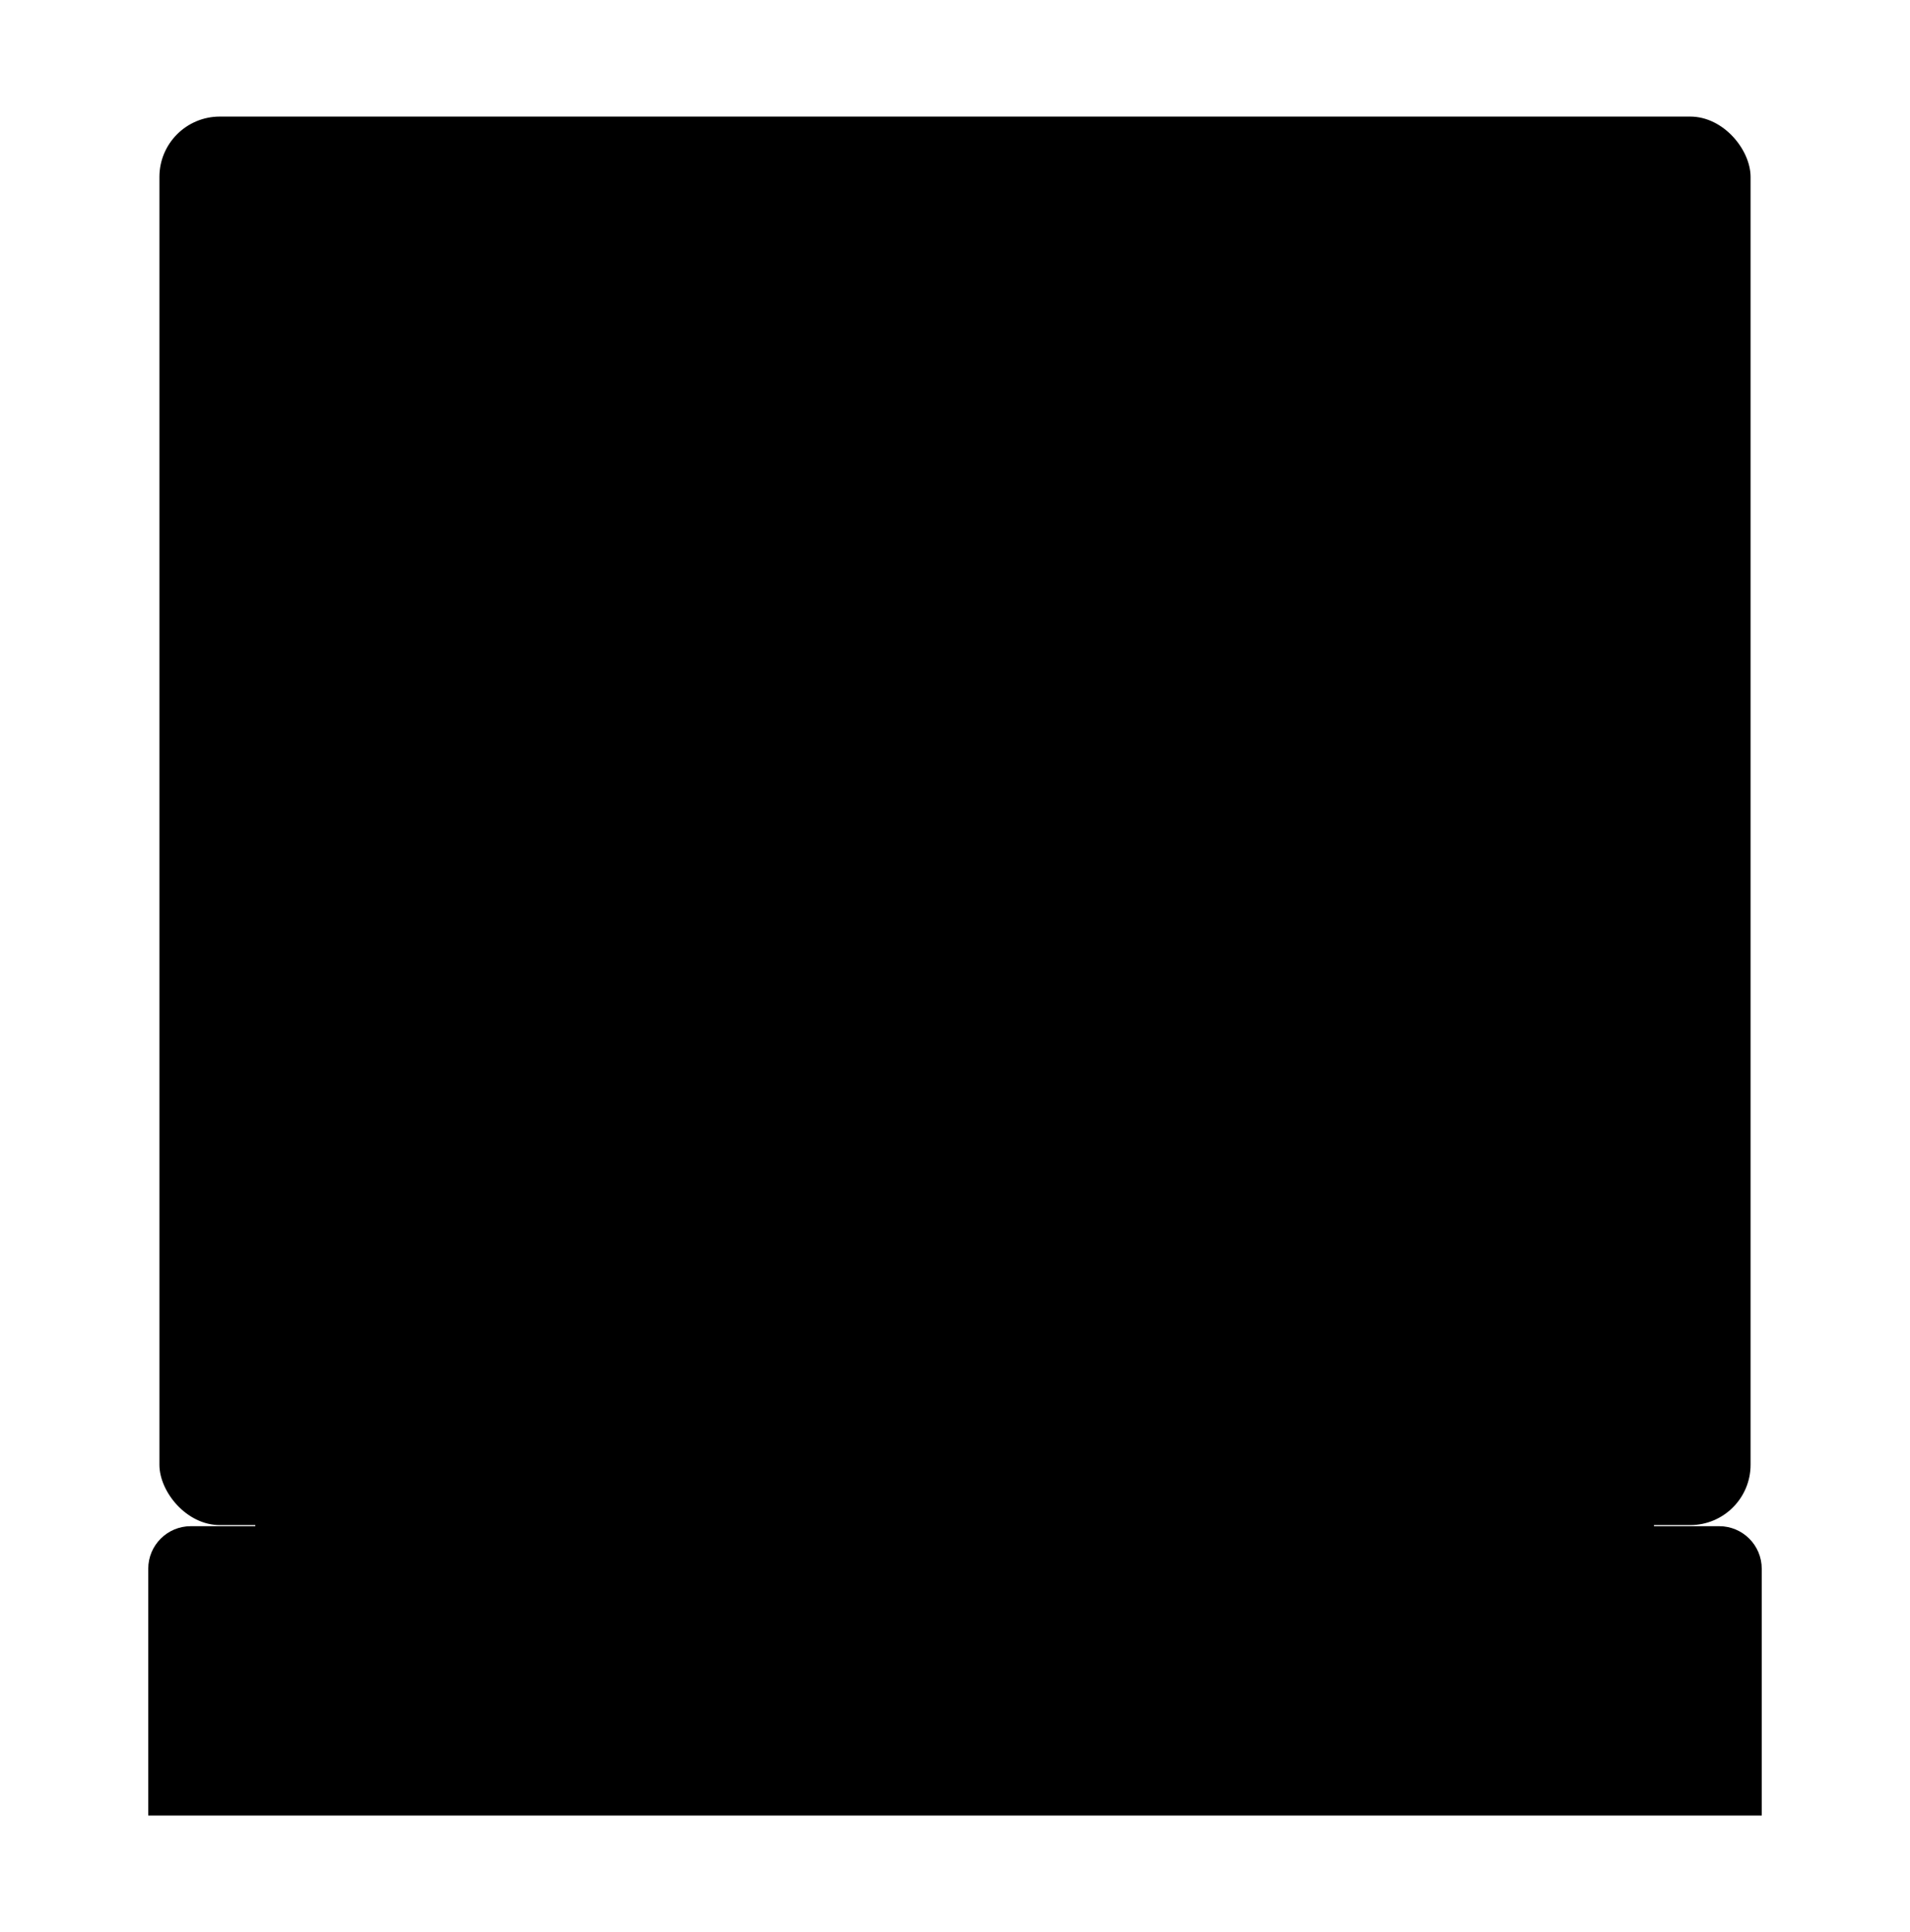 <svg
          id="optical_drive"
          class="item"
          data-name="Optical drive"
          xmlns="http://www.w3.org/2000/svg"
          viewBox="0 0 1200 1214"
        >
          
          <g id="disk_move">
            <rect
              class="cls-3"
              x="160.4"
              y="253.75"
              width="878.74"
              height="706.34"
            />
            <path
              class="cls-1"
              d="M599.77,267.52c-187.06,0-338.71,151.64-338.71,338.71s151.64,338.71,338.71,338.71,338.71-151.64,338.71-338.71-151.64-338.71-338.71-338.71ZM599.77,694.88c-48.96,0-88.65-39.69-88.65-88.65s39.69-88.65,88.65-88.65,88.65,39.69,88.65,88.65-39.69,88.65-88.65,88.65Z"
            />
            <path
              class="cls-1"
              d="M119.88,958.94h960.24c14.76,0,26.73,11.98,26.73,26.73v155.07H93.14v-155.07c0-14.76,11.98-26.73,26.73-26.73Z"
            />
          </g>
          <g>
            <rect
              class="cls-1"
              x="100.16"
              y="73.25"
              width="999.68"
              height="885"
              rx="37.92"
              ry="37.92"
            />
            <rect
              class="cls-2"
              x="167.89"
              y="263.13"
              width="29.92"
              height="526.01"
            />
            <rect
              class="cls-2"
              x="167.89"
              y="834.02"
              width="29.92"
              height="32.41"
            />
            <rect
              class="cls-2"
              x="167.89"
              y="188.34"
              width="29.92"
              height="32.41"
            />
            <rect
              class="cls-2"
              x="993.06"
              y="263.13"
              width="29.92"
              height="526.01"
            />
            <rect
              class="cls-2"
              x="993.06"
              y="834.02"
              width="29.92"
              height="32.41"
            />
            <rect
              class="cls-2"
              x="993.06"
              y="188.34"
              width="29.92"
              height="32.41"
            />
            <path
              class="cls-3"
              d="M600,196.65c-176.23,0-319.1,142.87-319.1,319.1s142.87,319.1,319.1,319.1,319.1-142.86,319.1-319.1-142.87-319.1-319.1-319.1ZM600,599.26c-46.12,0-83.51-37.39-83.51-83.51s37.39-83.51,83.51-83.51,83.51,37.39,83.51,83.51-37.39,83.51-83.51,83.51Z"
            />
          </g>
        </svg>